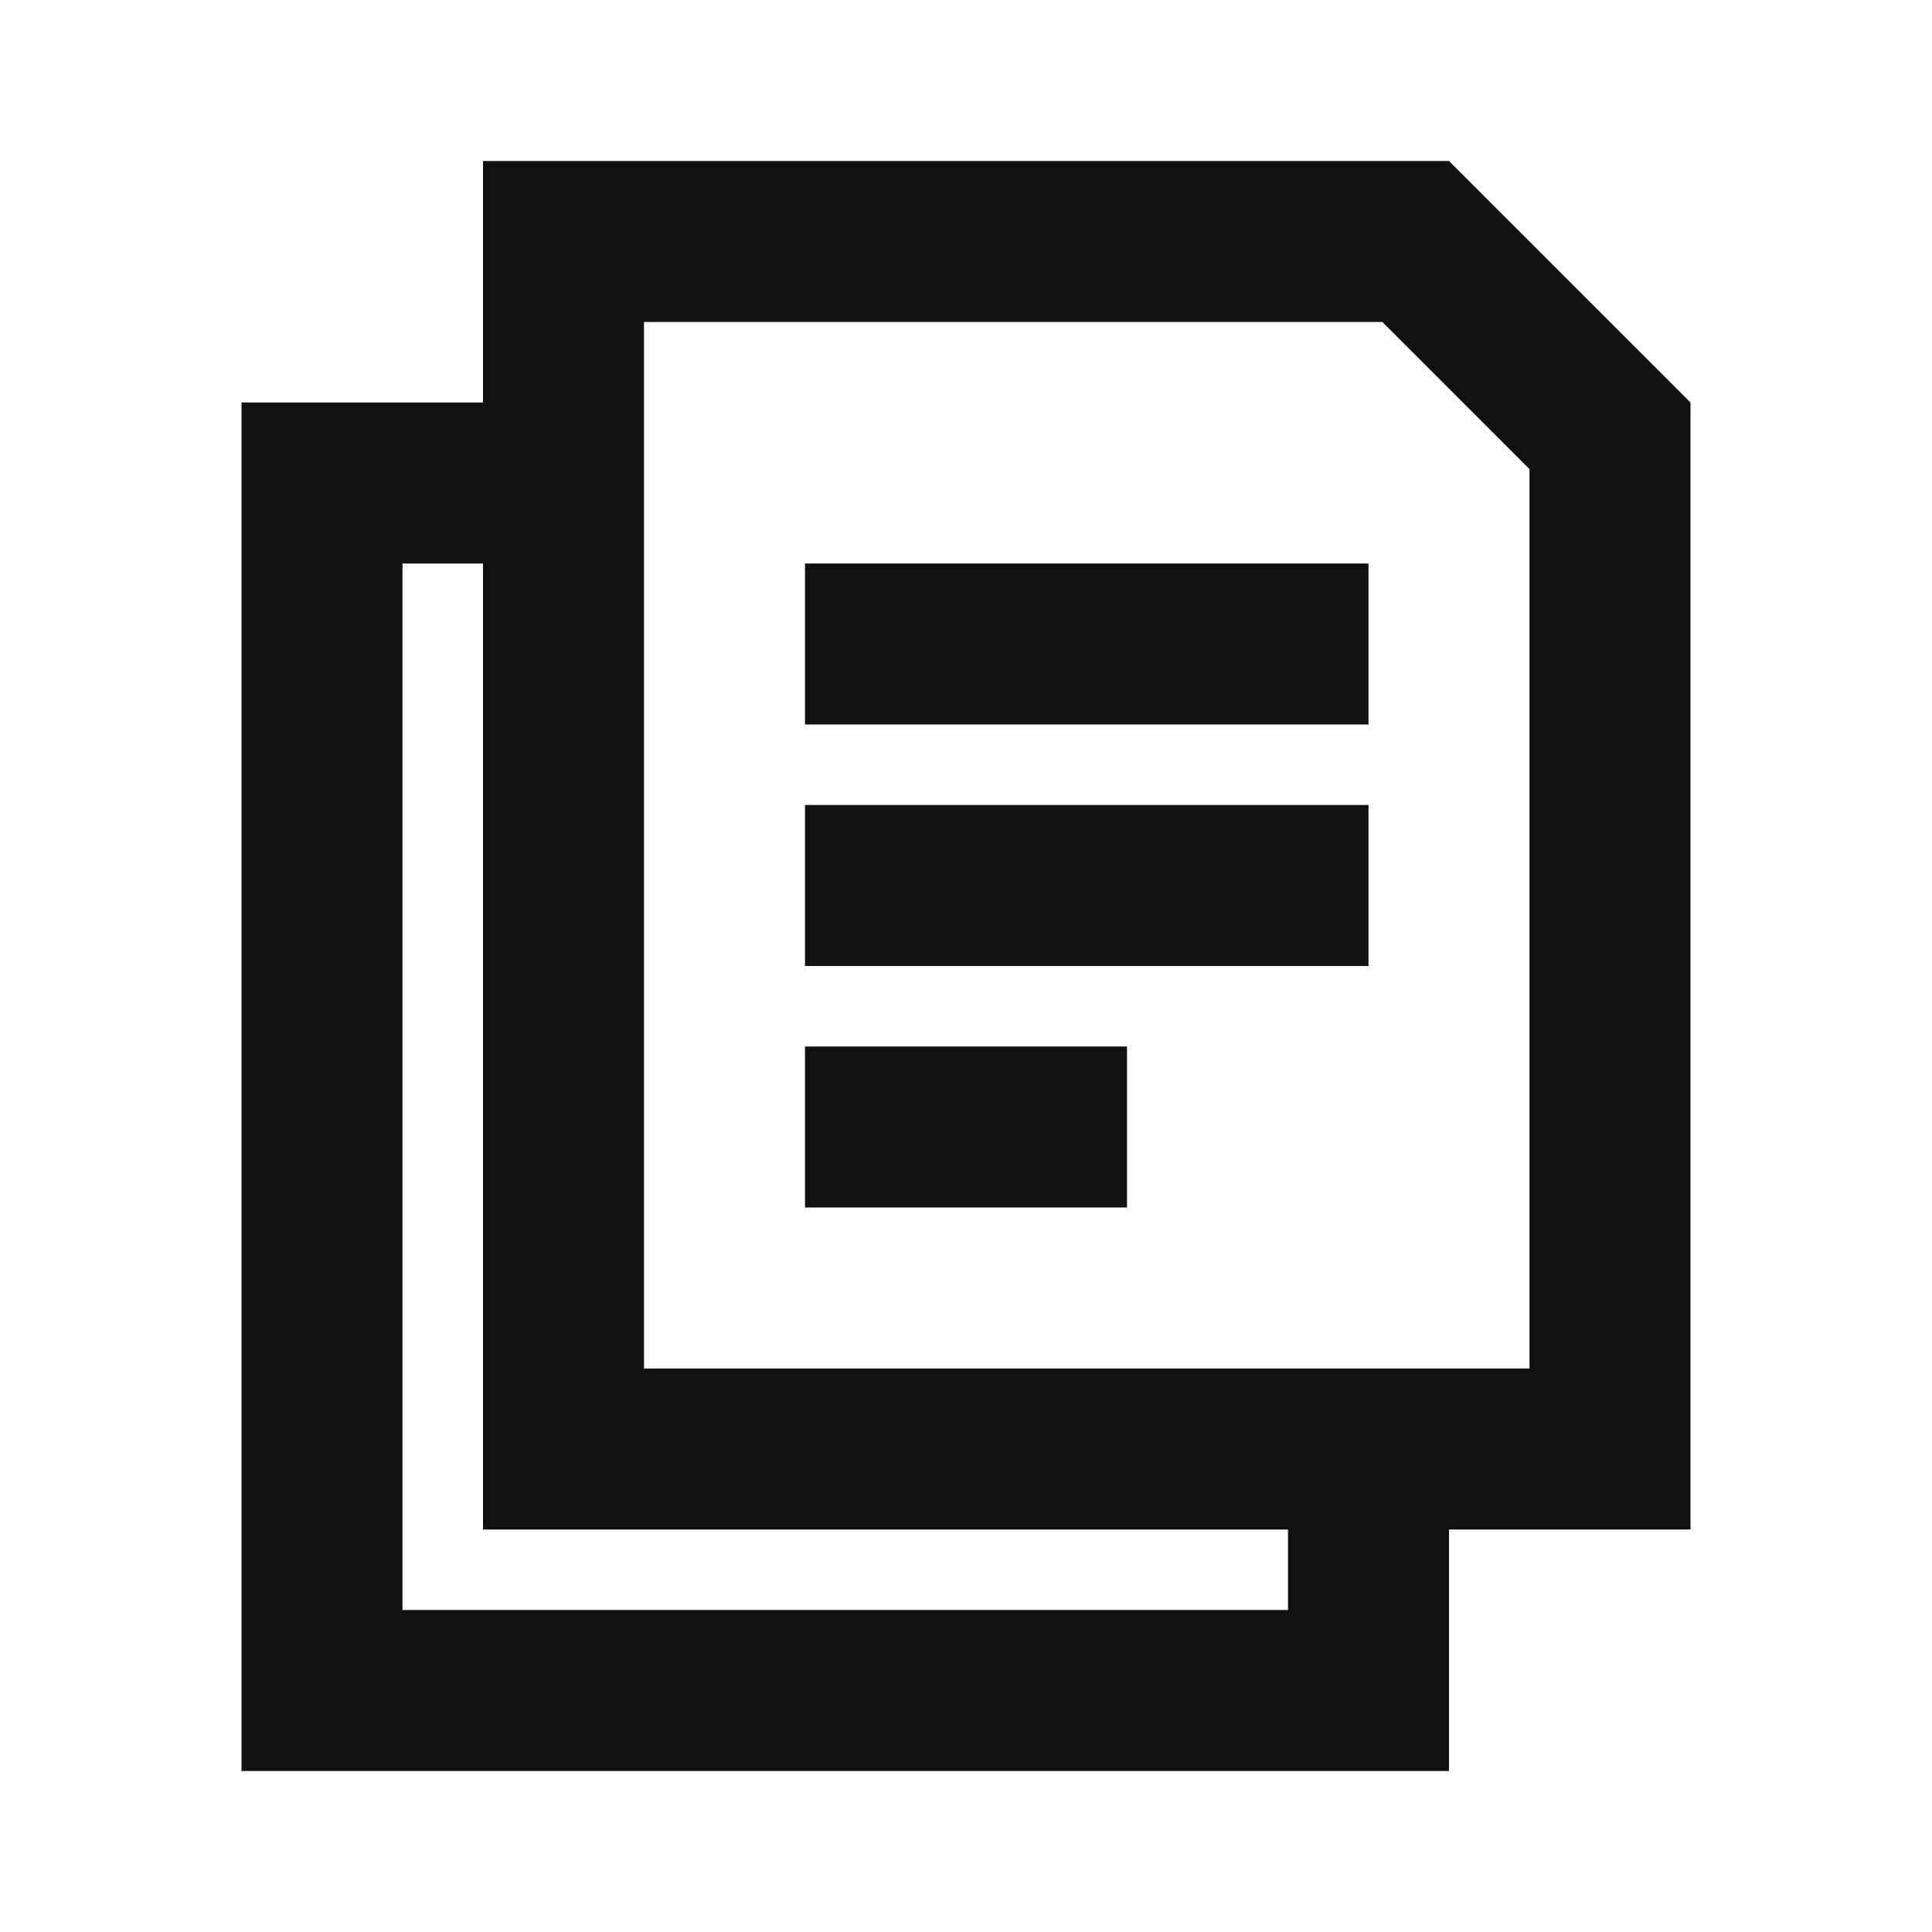 <svg xmlns="http://www.w3.org/2000/svg" width="24" height="24" fill="none"><path fill="#111" d="M17 7h-7v2h7zm-7 3h7v2h-7zm4 3h-4v2h4z"/><path fill="#111" d="m18 2 3 3v14h-3v3H3V5h3V2zm1 3.828L17.172 4H8v13h11zM16 19H6V7H5v13h11z"/></svg>
